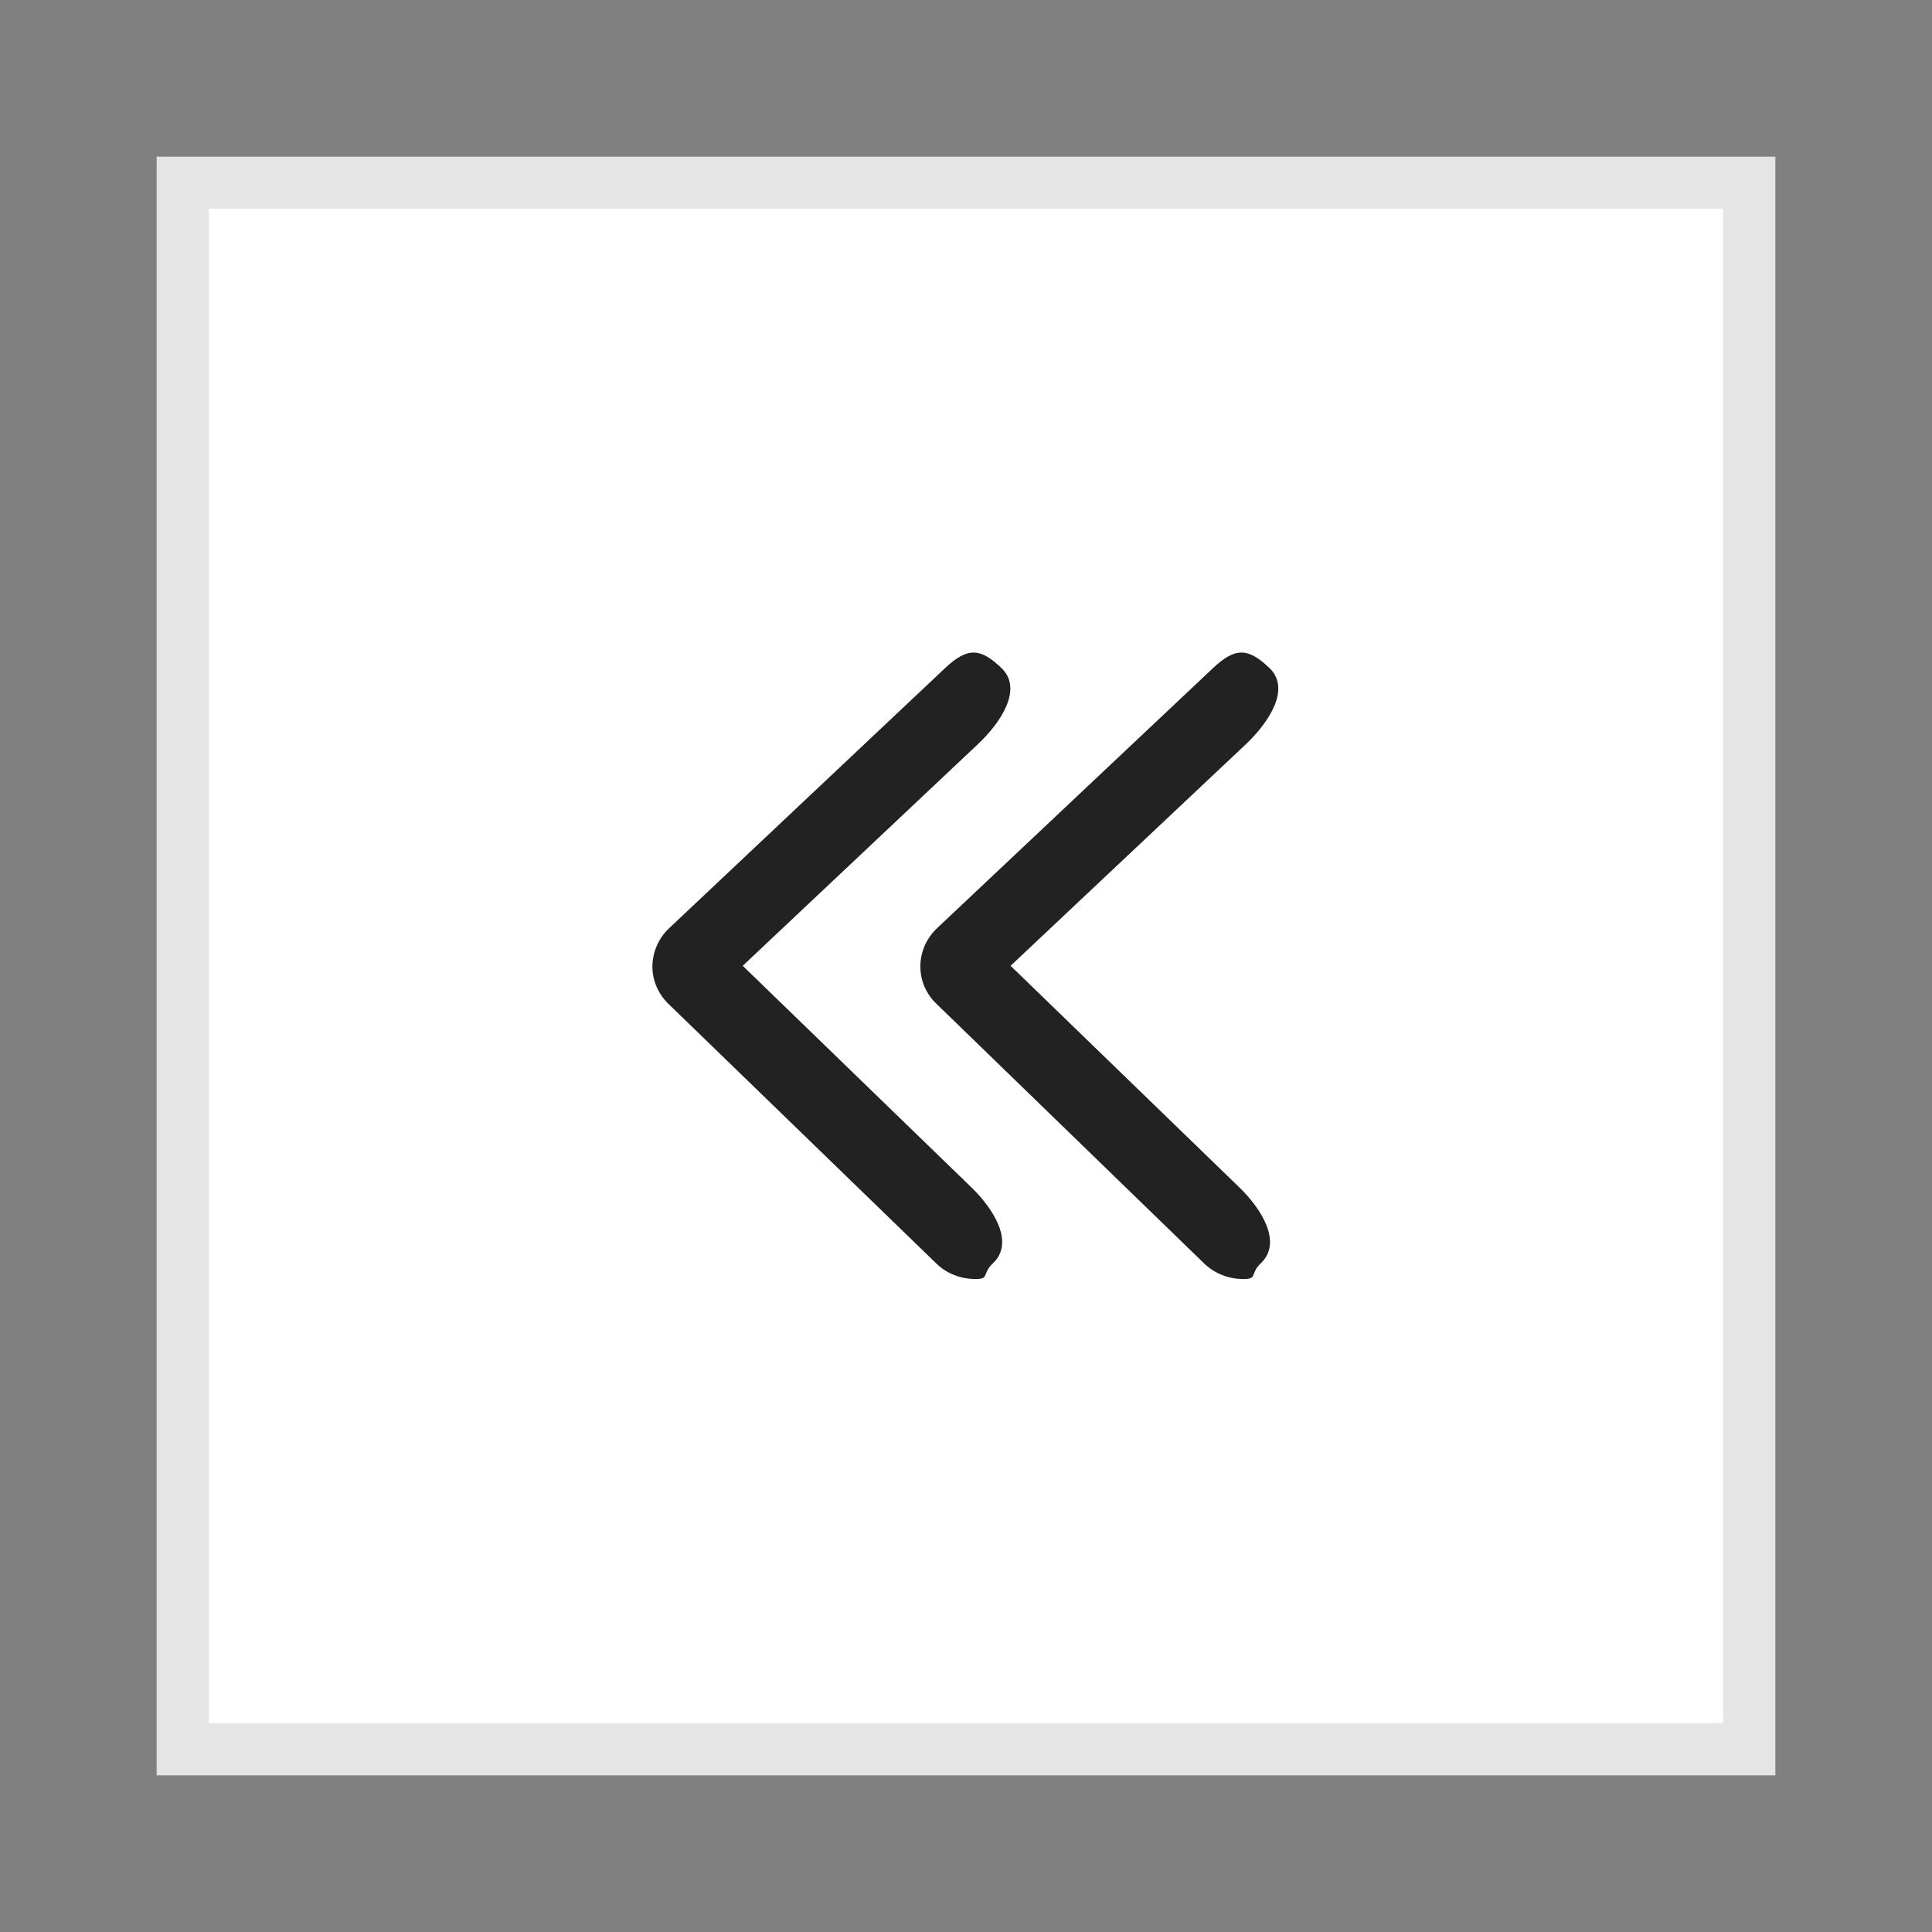 <svg xmlns="http://www.w3.org/2000/svg" width="37" height="37">
    <rect width="100%" height="100%" fill="#808080" stroke="none"/>
    <path fill="#FFF" fill-rule="evenodd" stroke="#E5E5E5" d="M3.5 3.5h30v30h-30v-30z"/>
    <path fill="#222" fill-rule="evenodd" d="M23.862 14.251l-4.508 4.245 4.383 4.246c.414.4.832 1.052.408 1.452-.211.202-.056.301-.331.301-.277 0-.549-.099-.756-.301l-5.126-4.972c-.201-.193-.31-.454-.306-.726.004-.273.12-.534.325-.725l5.276-4.973c.424-.401.673-.401 1.089 0 .413.402-.03 1.051-.454 1.453zm-9.638 4.245l4.382 4.246c.412.4.836 1.052.409 1.452-.214.202-.061.301-.331.301-.278 0-.552-.099-.756-.301l-5.13-4.972c-.199-.193-.307-.454-.304-.726.006-.273.121-.534.326-.725l5.276-4.973c.426-.401.673-.401 1.087 0 .415.402-.027 1.051-.454 1.453l-4.505 4.245z"/>
</svg>
